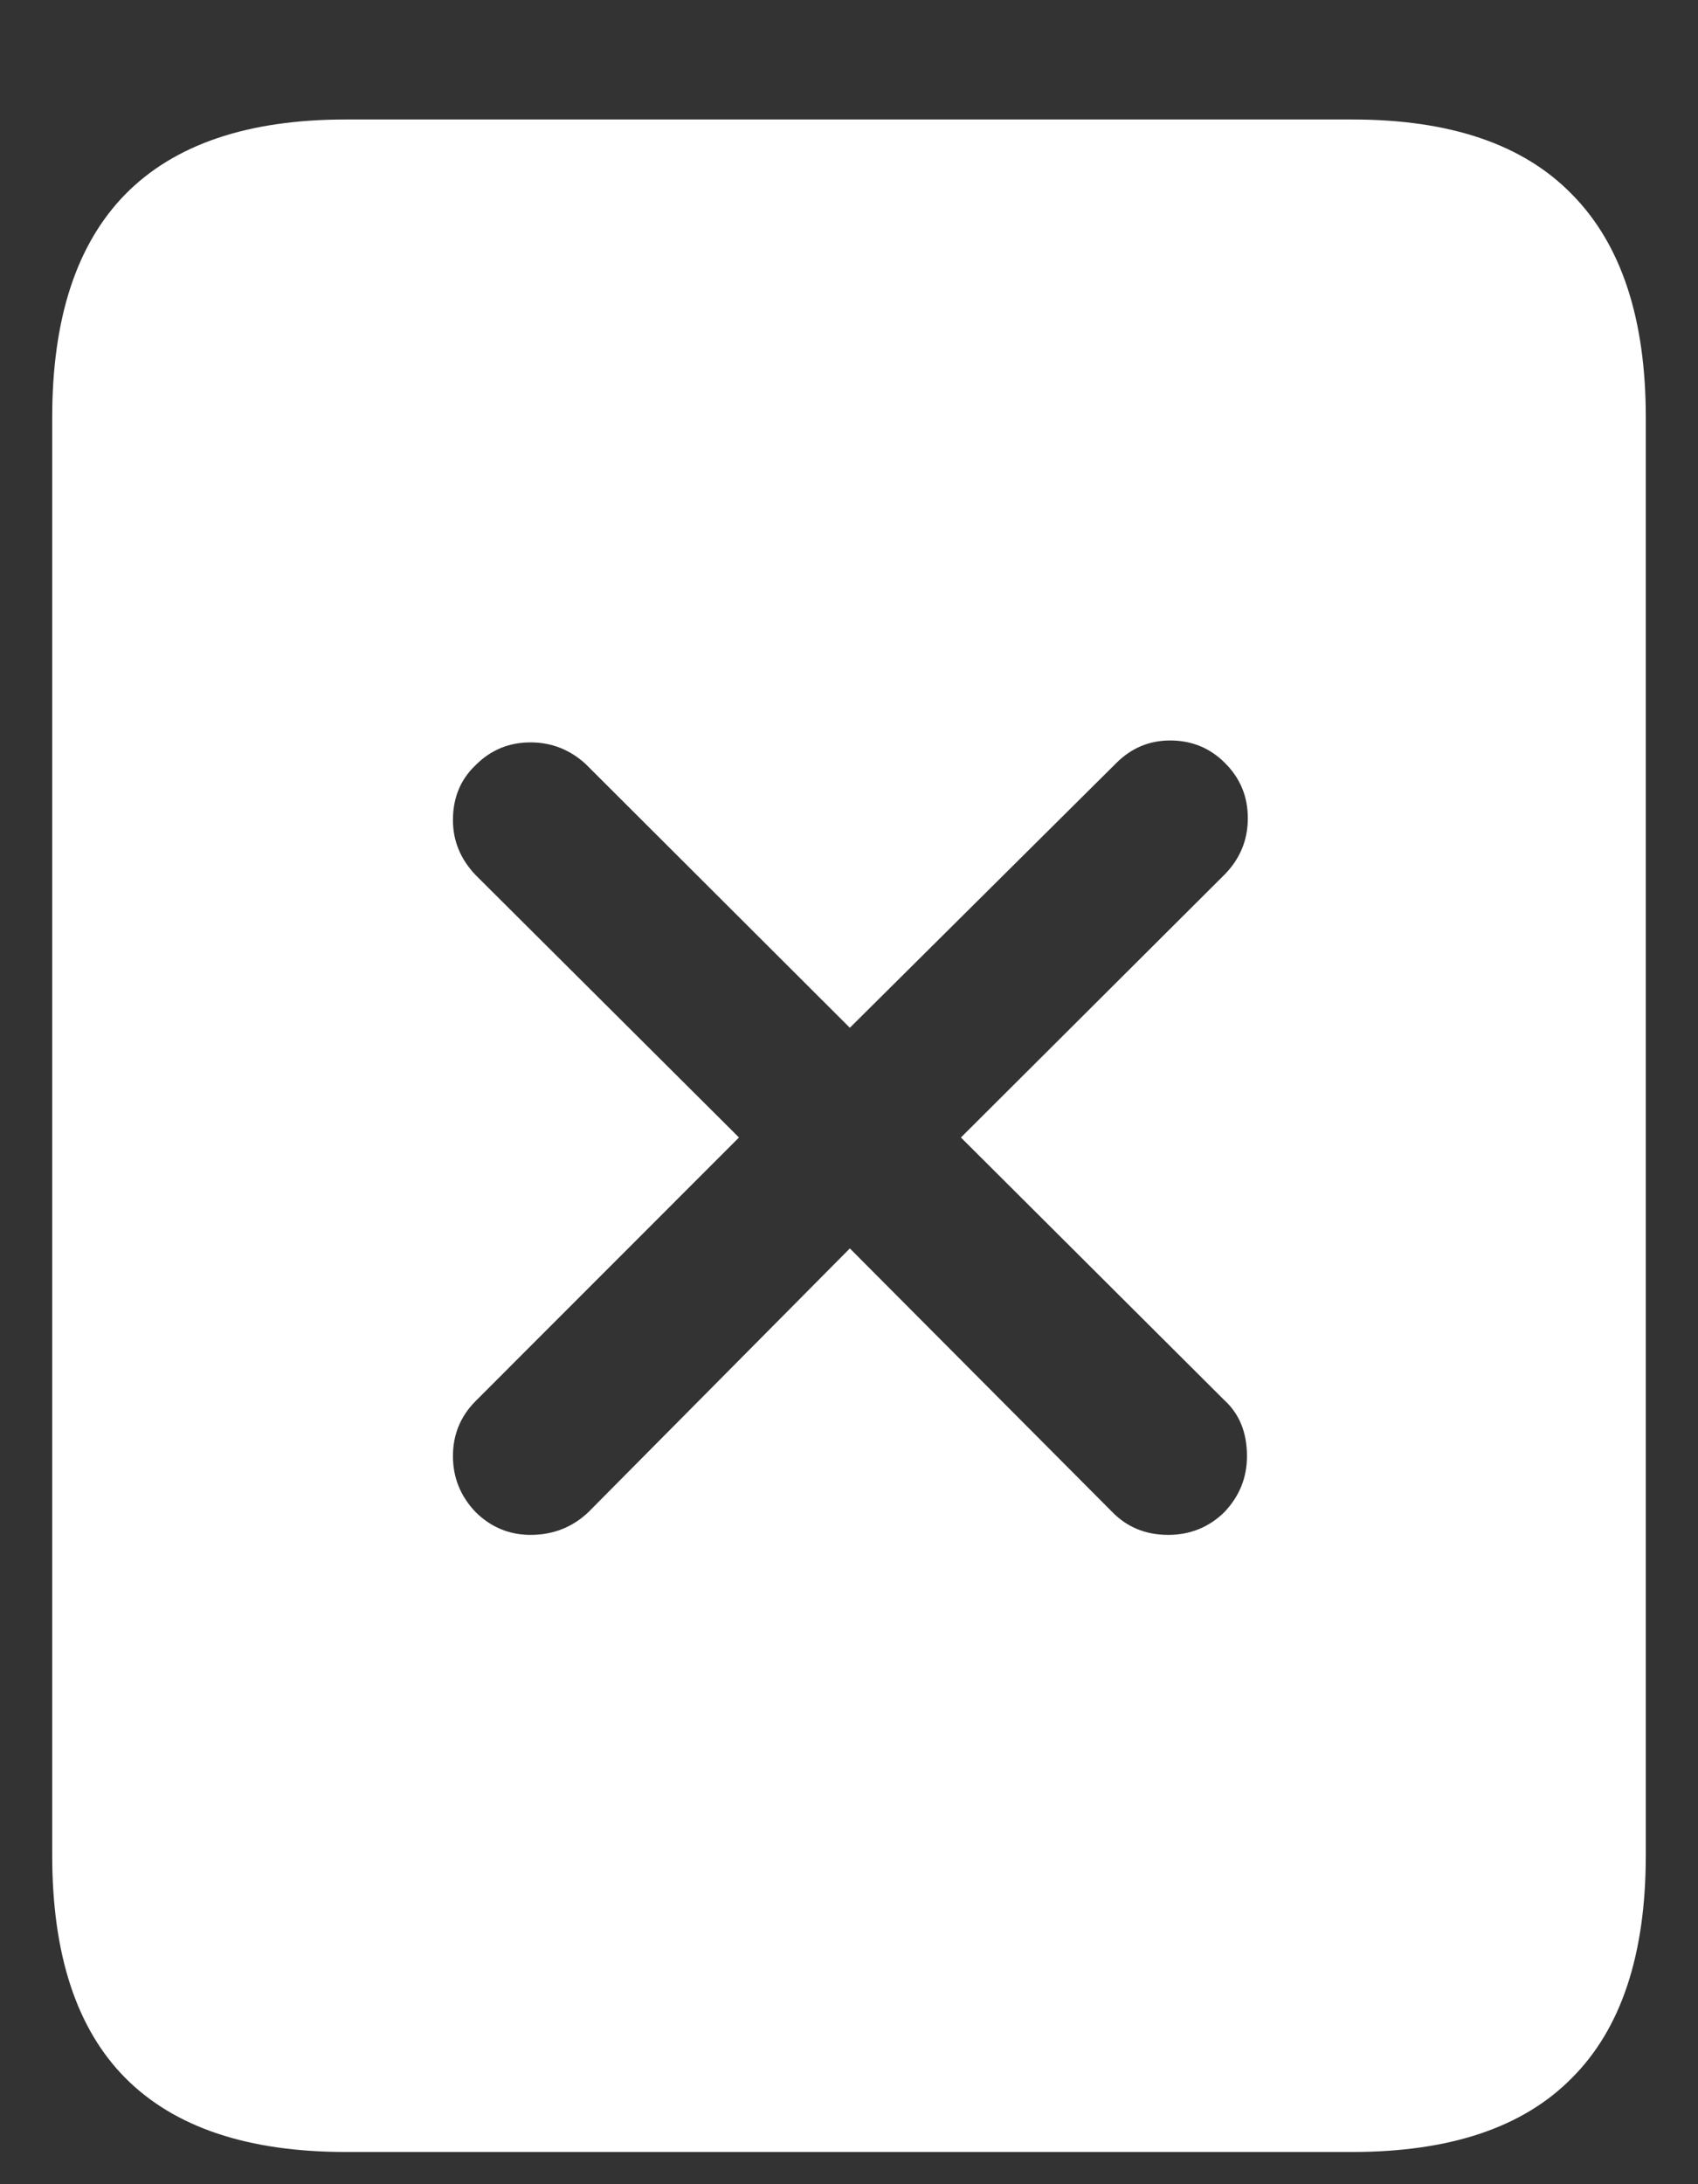 <?xml version="1.0" encoding="UTF-8"?>
<svg xmlns="http://www.w3.org/2000/svg" xmlns:xlink="http://www.w3.org/1999/xlink" width="24" height="30.857" viewBox="0 0 24 30.857" version="1.1">
<rect x="0" y="0" width="24" height="30.857" fill="#333333" stroke="none"/>
<g id="surface1">
<path style=" stroke:none;fill-rule:nonzero;fill:rgb(100%,100%,100%);fill-opacity:1;" d="M 0.738 26.211 C 0.738 27.613 1.082 28.66 1.77 29.355 C 2.465 30.055 3.504 30.402 4.887 30.402 L 19.113 30.402 C 20.496 30.402 21.531 30.055 22.219 29.355 C 22.914 28.66 23.262 27.613 23.262 26.211 L 23.262 5.895 C 23.262 4.5 22.914 3.449 22.219 2.746 C 21.531 2.039 20.496 1.688 19.113 1.688 L 4.887 1.688 C 3.504 1.688 2.465 2.039 1.77 2.746 C 1.082 3.449 0.738 4.5 0.738 5.895 Z M 7.5 21.684 C 7.195 21.684 6.938 21.574 6.723 21.363 C 6.508 21.137 6.402 20.875 6.402 20.57 C 6.402 20.27 6.508 20.008 6.723 19.793 L 10.445 16.07 L 6.723 12.363 C 6.508 12.137 6.402 11.879 6.402 11.586 C 6.402 11.273 6.508 11.012 6.723 10.809 C 6.938 10.594 7.195 10.488 7.5 10.488 C 7.793 10.488 8.055 10.59 8.277 10.793 L 12.012 14.52 L 15.777 10.781 C 15.992 10.566 16.246 10.461 16.539 10.461 C 16.844 10.461 17.102 10.566 17.316 10.781 C 17.531 10.996 17.637 11.254 17.637 11.559 C 17.637 11.863 17.531 12.125 17.316 12.348 L 13.582 16.07 L 17.305 19.781 C 17.52 19.977 17.625 20.242 17.625 20.57 C 17.625 20.875 17.52 21.137 17.305 21.363 C 17.09 21.574 16.824 21.684 16.512 21.684 C 16.191 21.684 15.93 21.574 15.723 21.363 L 12.012 17.637 L 8.316 21.363 C 8.094 21.574 7.82 21.684 7.5 21.684 Z M 7.5 21.684 "/>
</g>
</svg>
